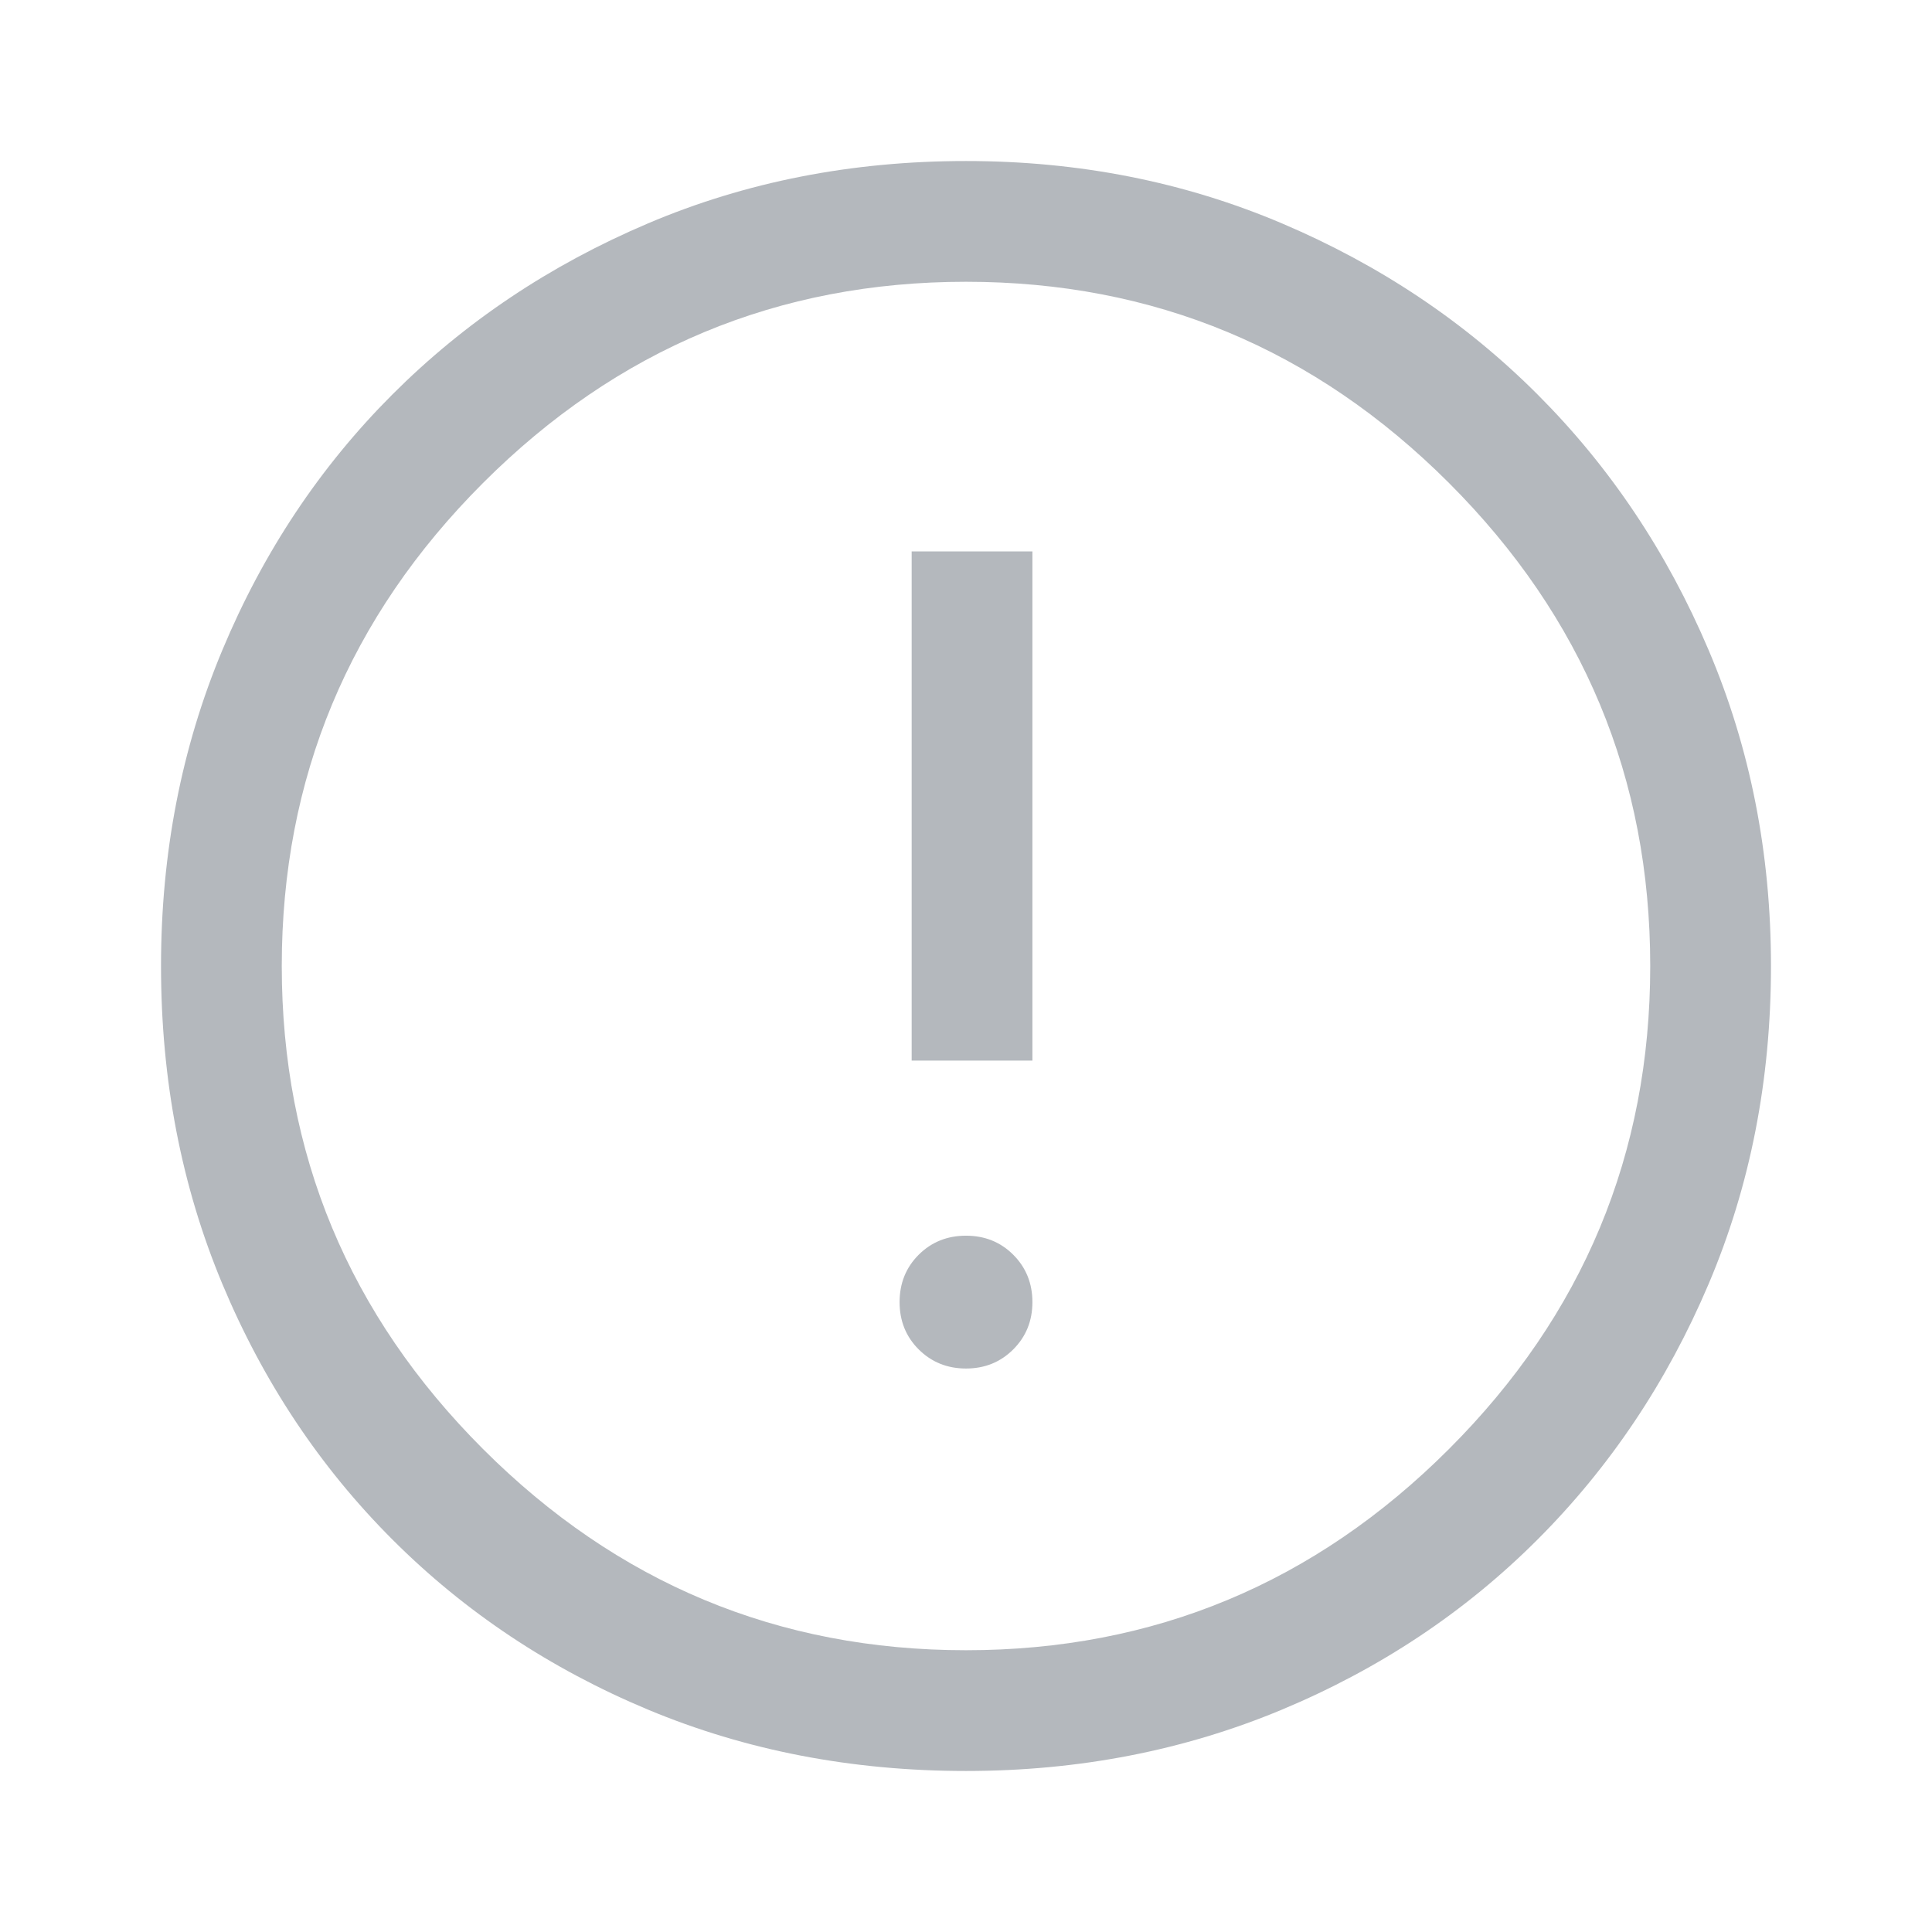 <svg width="32" height="32" viewBox="0 0 32 32" fill="none" xmlns="http://www.w3.org/2000/svg">
<path d="M15.1 17.567H17.1V9.133H15.1V17.567ZM16 22.667C16.311 22.667 16.572 22.561 16.783 22.35C16.994 22.139 17.1 21.878 17.1 21.567C17.1 21.256 16.994 20.994 16.783 20.783C16.572 20.572 16.311 20.467 16 20.467C15.689 20.467 15.428 20.572 15.216 20.783C15.005 20.994 14.9 21.256 14.9 21.567C14.9 21.878 15.005 22.139 15.216 22.35C15.428 22.561 15.689 22.667 16 22.667ZM16 29.333C14.111 29.333 12.355 28.994 10.733 28.317C9.111 27.639 7.7 26.7 6.5 25.5C5.3 24.3 4.361 22.889 3.683 21.267C3.005 19.644 2.667 17.889 2.667 16C2.667 14.133 3.005 12.389 3.683 10.767C4.361 9.144 5.3 7.733 6.5 6.533C7.7 5.333 9.111 4.389 10.733 3.7C12.355 3.011 14.111 2.667 16 2.667C17.866 2.667 19.611 3.011 21.233 3.7C22.855 4.389 24.267 5.333 25.466 6.533C26.666 7.733 27.611 9.144 28.3 10.767C28.989 12.389 29.333 14.133 29.333 16C29.333 17.889 28.989 19.644 28.3 21.267C27.611 22.889 26.666 24.3 25.466 25.5C24.267 26.7 22.855 27.639 21.233 28.317C19.611 28.994 17.866 29.333 16 29.333ZM16 27.333C19.111 27.333 21.778 26.222 24 24C26.222 21.778 27.333 19.111 27.333 16C27.333 12.889 26.222 10.222 24 8C21.778 5.778 19.111 4.667 16 4.667C12.889 4.667 10.222 5.778 8 8C5.778 10.222 4.667 12.889 4.667 16C4.667 19.111 5.778 21.778 8 24C10.222 26.222 12.889 27.333 16 27.333Z" fill="#B4B8BD"/>
</svg>
